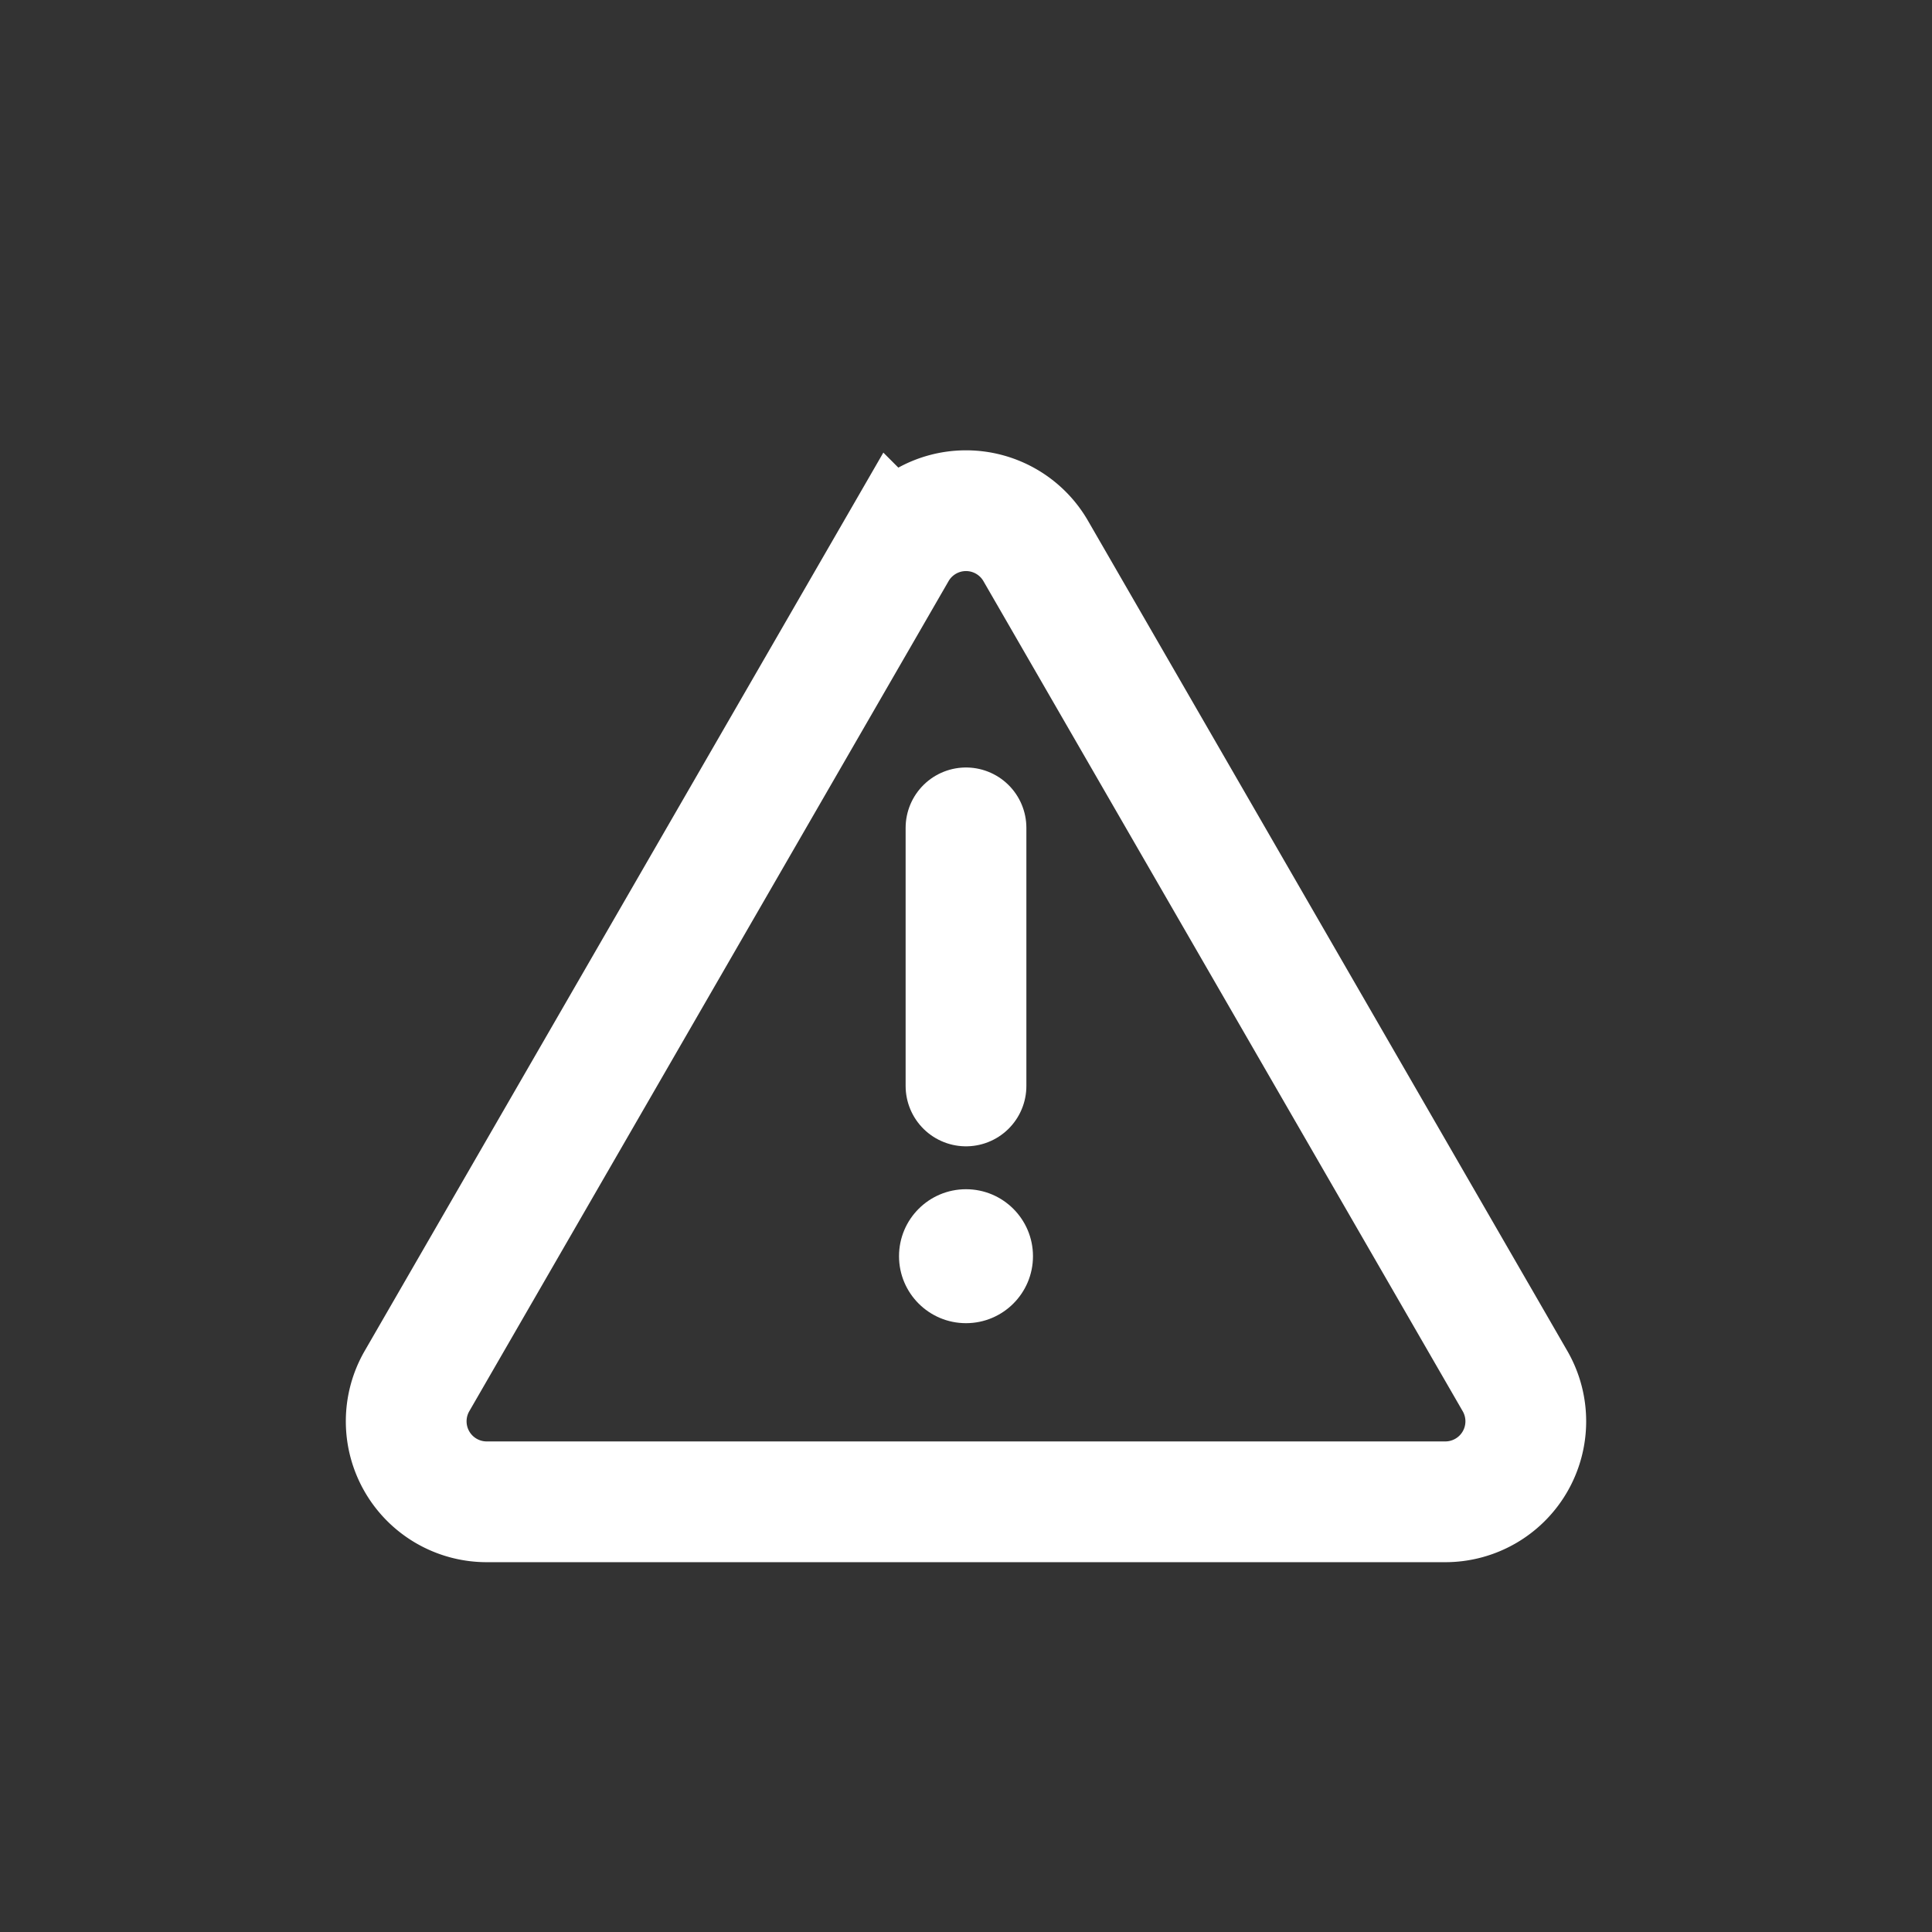 <svg viewBox="0 0 24 24" xmlns="http://www.w3.org/2000/svg" width="24" height="24" fill="none">
    <rect x="0" y="0" width="24" height="24" fill="#333333" stroke="none"/>
    <style>
        @keyframes n-info-tri {

            0%,
            to {
                transform: rotate(0deg);
                transform-origin: center
            }

            10%,
            90% {
                transform: rotate(2deg)
            }

            20%,
            40%,
            60% {
                transform: rotate(-6deg)
            }

            30%,
            50%,
            70% {
                transform: rotate(6deg)
            }

            80% {
                transform: rotate(-2deg)
            }
        }

        .prefix__n-info-tri {
            animation: n-info-tri .8s cubic-bezier(.455, .03, .515, .955) both infinite
        }
    </style>
    <path class="prefix__n-info-tri" style="animation-delay:1s" stroke="#fff" stroke-width="1.5"
        d="M11.134 6.844a1 1 0 011.732 0l5.954 10.312a1 1 0 01-.866 1.5H6.046a1 1 0 01-.866-1.5l5.954-10.312z"></path>
    <g class="prefix__n-info-tri">
        <path stroke="#fff" stroke-linecap="round" stroke-width="1.5" d="M12 10.284v3.206"></path>
        <circle cx="12" cy="15.605" r=".832" fill="#fff"></circle>
    </g>
</svg>
